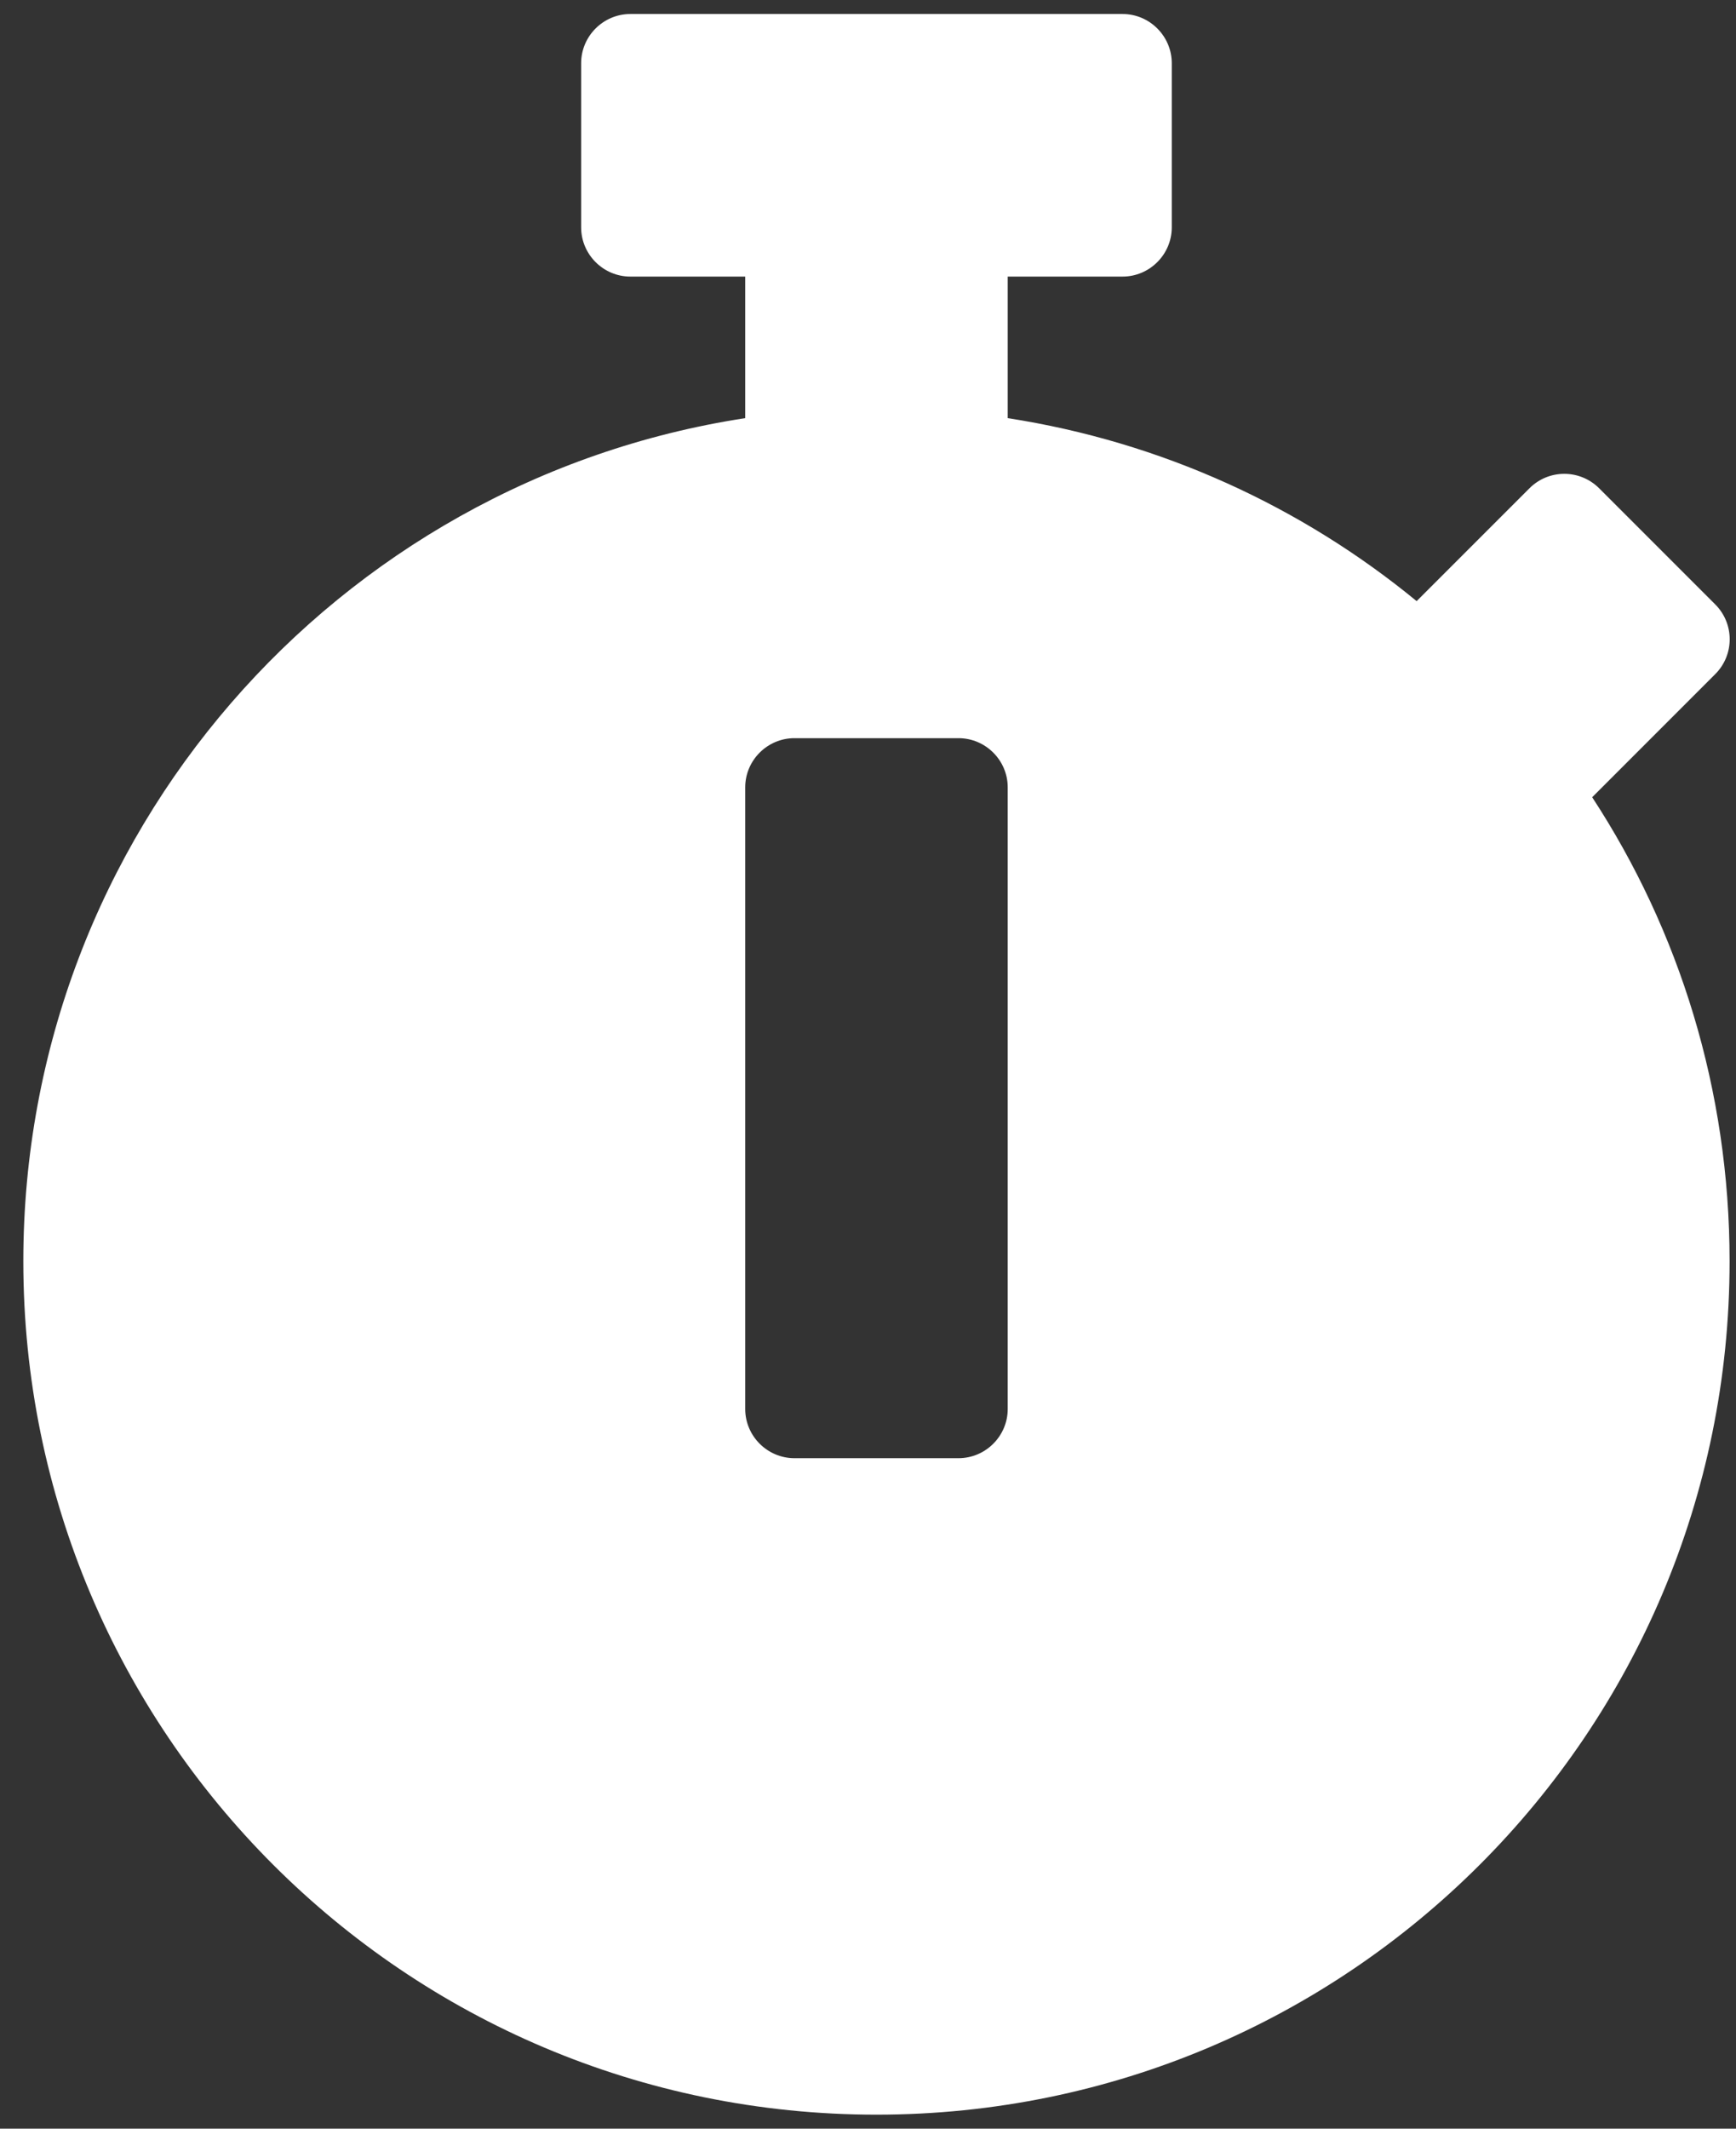 <svg width="62" height="76" viewBox="0 0 62 76" fill="none" xmlns="http://www.w3.org/2000/svg">
<rect x="0" y="0" width="62" height="76" fill="#333333" stroke="none"/>
<path d="M61.771 45.031C61.771 61.862 48.133 75.5 31.302 75.5C14.471 75.5 0.833 61.862 0.833 45.031C0.833 29.797 12.01 17.17 26.615 14.929V9.875H22.513C21.546 9.875 20.755 9.084 20.755 8.117V2.258C20.755 1.291 21.546 0.5 22.513 0.5H40.091C41.058 0.5 41.849 1.291 41.849 2.258V8.117C41.849 9.084 41.058 9.875 40.091 9.875H35.99V14.929C41.483 15.778 46.493 18.093 50.594 21.462L54.623 17.434C55.311 16.745 56.424 16.745 57.113 17.434L61.258 21.579C61.947 22.268 61.947 23.381 61.258 24.069L56.952 28.376L56.864 28.464C59.969 33.21 61.771 38.908 61.771 45.031ZM35.99 50.305V28.112C35.99 27.145 35.199 26.355 34.232 26.355H28.373C27.406 26.355 26.615 27.145 26.615 28.112V50.305C26.615 51.272 27.406 52.062 28.373 52.062H34.232C35.199 52.062 35.99 51.272 35.99 50.305Z" fill="white"/>
</svg>

